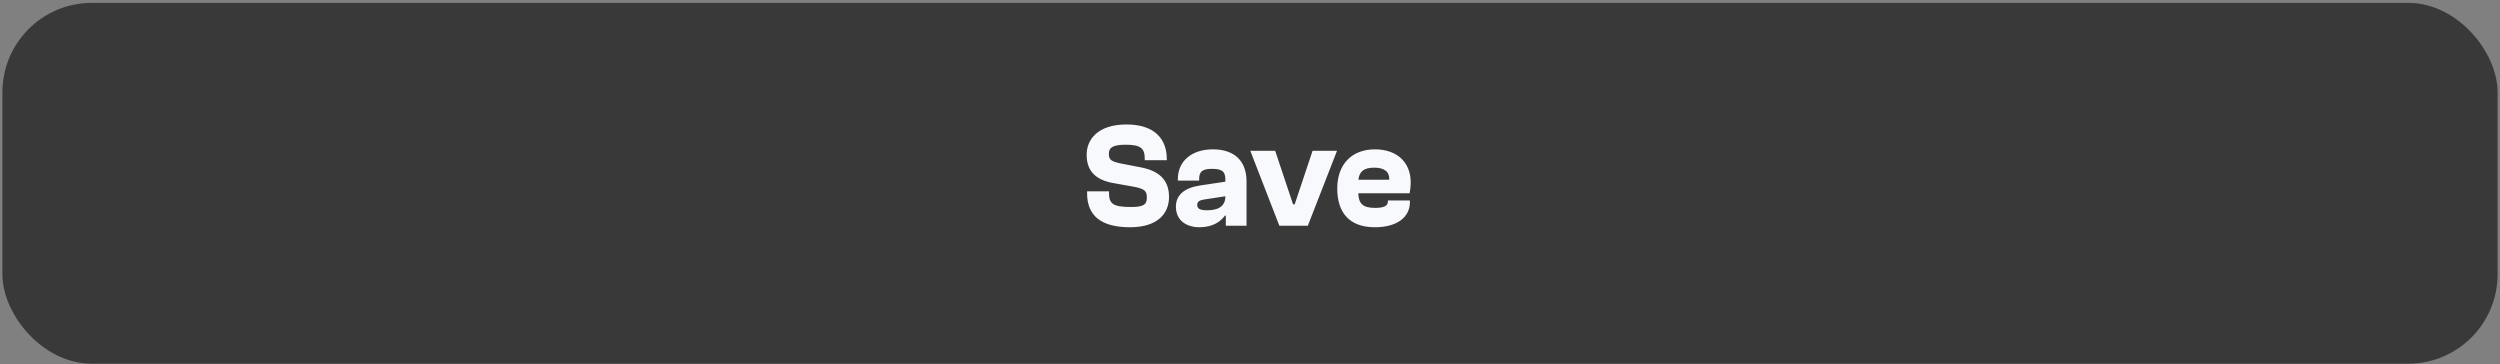 <svg width="206" height="30" viewBox="0 0 206 30" fill="none" xmlns="http://www.w3.org/2000/svg">
<rect x="0" y="0" width="206" height="30" fill="#808080" stroke="none"/>
<rect x="0.199" y="0.237" width="205.602" height="29.73" rx="7.365" fill="#393939"/>
<path d="M93.112 18.725C95.444 18.725 96.328 17.547 96.328 16.233C96.328 15.031 95.739 14.122 94.008 13.791L92.547 13.508C91.59 13.324 91.369 13.202 91.369 12.674C91.369 12.158 91.701 11.925 92.756 11.925C93.971 11.925 94.327 12.207 94.327 13.067V13.202H96.144V13.103C96.144 11.471 95.162 10.256 92.817 10.256C90.461 10.256 89.54 11.495 89.54 12.748C89.54 14.024 90.203 14.822 91.774 15.092L93.223 15.35C94.376 15.546 94.499 15.742 94.499 16.295C94.499 16.847 94.241 17.056 93.198 17.056C91.713 17.056 91.381 16.798 91.381 15.89V15.767H89.577V15.927C89.577 17.743 90.694 18.725 93.112 18.725ZM98.835 18.725C99.976 18.725 100.602 18.222 100.934 17.768H101.007V18.602H102.714V14.945C102.714 13.3 101.756 12.306 99.939 12.306C98.197 12.306 97.055 13.275 97.055 14.748V14.883H98.81V14.748C98.81 14.122 99.105 13.914 99.853 13.914C100.578 13.914 100.971 14.049 100.971 14.773V14.969L98.859 15.288C97.583 15.485 96.895 16.074 96.895 17.031C96.895 18.148 97.742 18.725 98.835 18.725ZM98.651 16.884C98.651 16.626 98.823 16.504 99.203 16.442L100.971 16.172C100.971 17.13 100.197 17.326 99.448 17.326C98.908 17.326 98.651 17.215 98.651 16.884ZM107.764 18.602L110.169 12.428H108.156L106.683 16.835H106.548L105.075 12.428H103.026L105.419 18.602H107.764ZM113.283 18.725C115.05 18.725 116.179 17.952 116.179 16.639V16.516H114.363V16.59C114.363 16.97 114.044 17.13 113.307 17.13C112.301 17.13 111.957 16.786 111.92 15.927H116.155C116.192 15.718 116.241 15.362 116.241 15.018C116.241 13.41 115.148 12.306 113.295 12.306C111.368 12.306 110.189 13.558 110.189 15.534C110.189 17.485 111.159 18.725 113.283 18.725ZM113.233 13.815C114.093 13.815 114.51 14.171 114.473 14.81H111.932C112.006 14.159 112.35 13.815 113.233 13.815Z" fill="#F8F9FD"/>
</svg>
